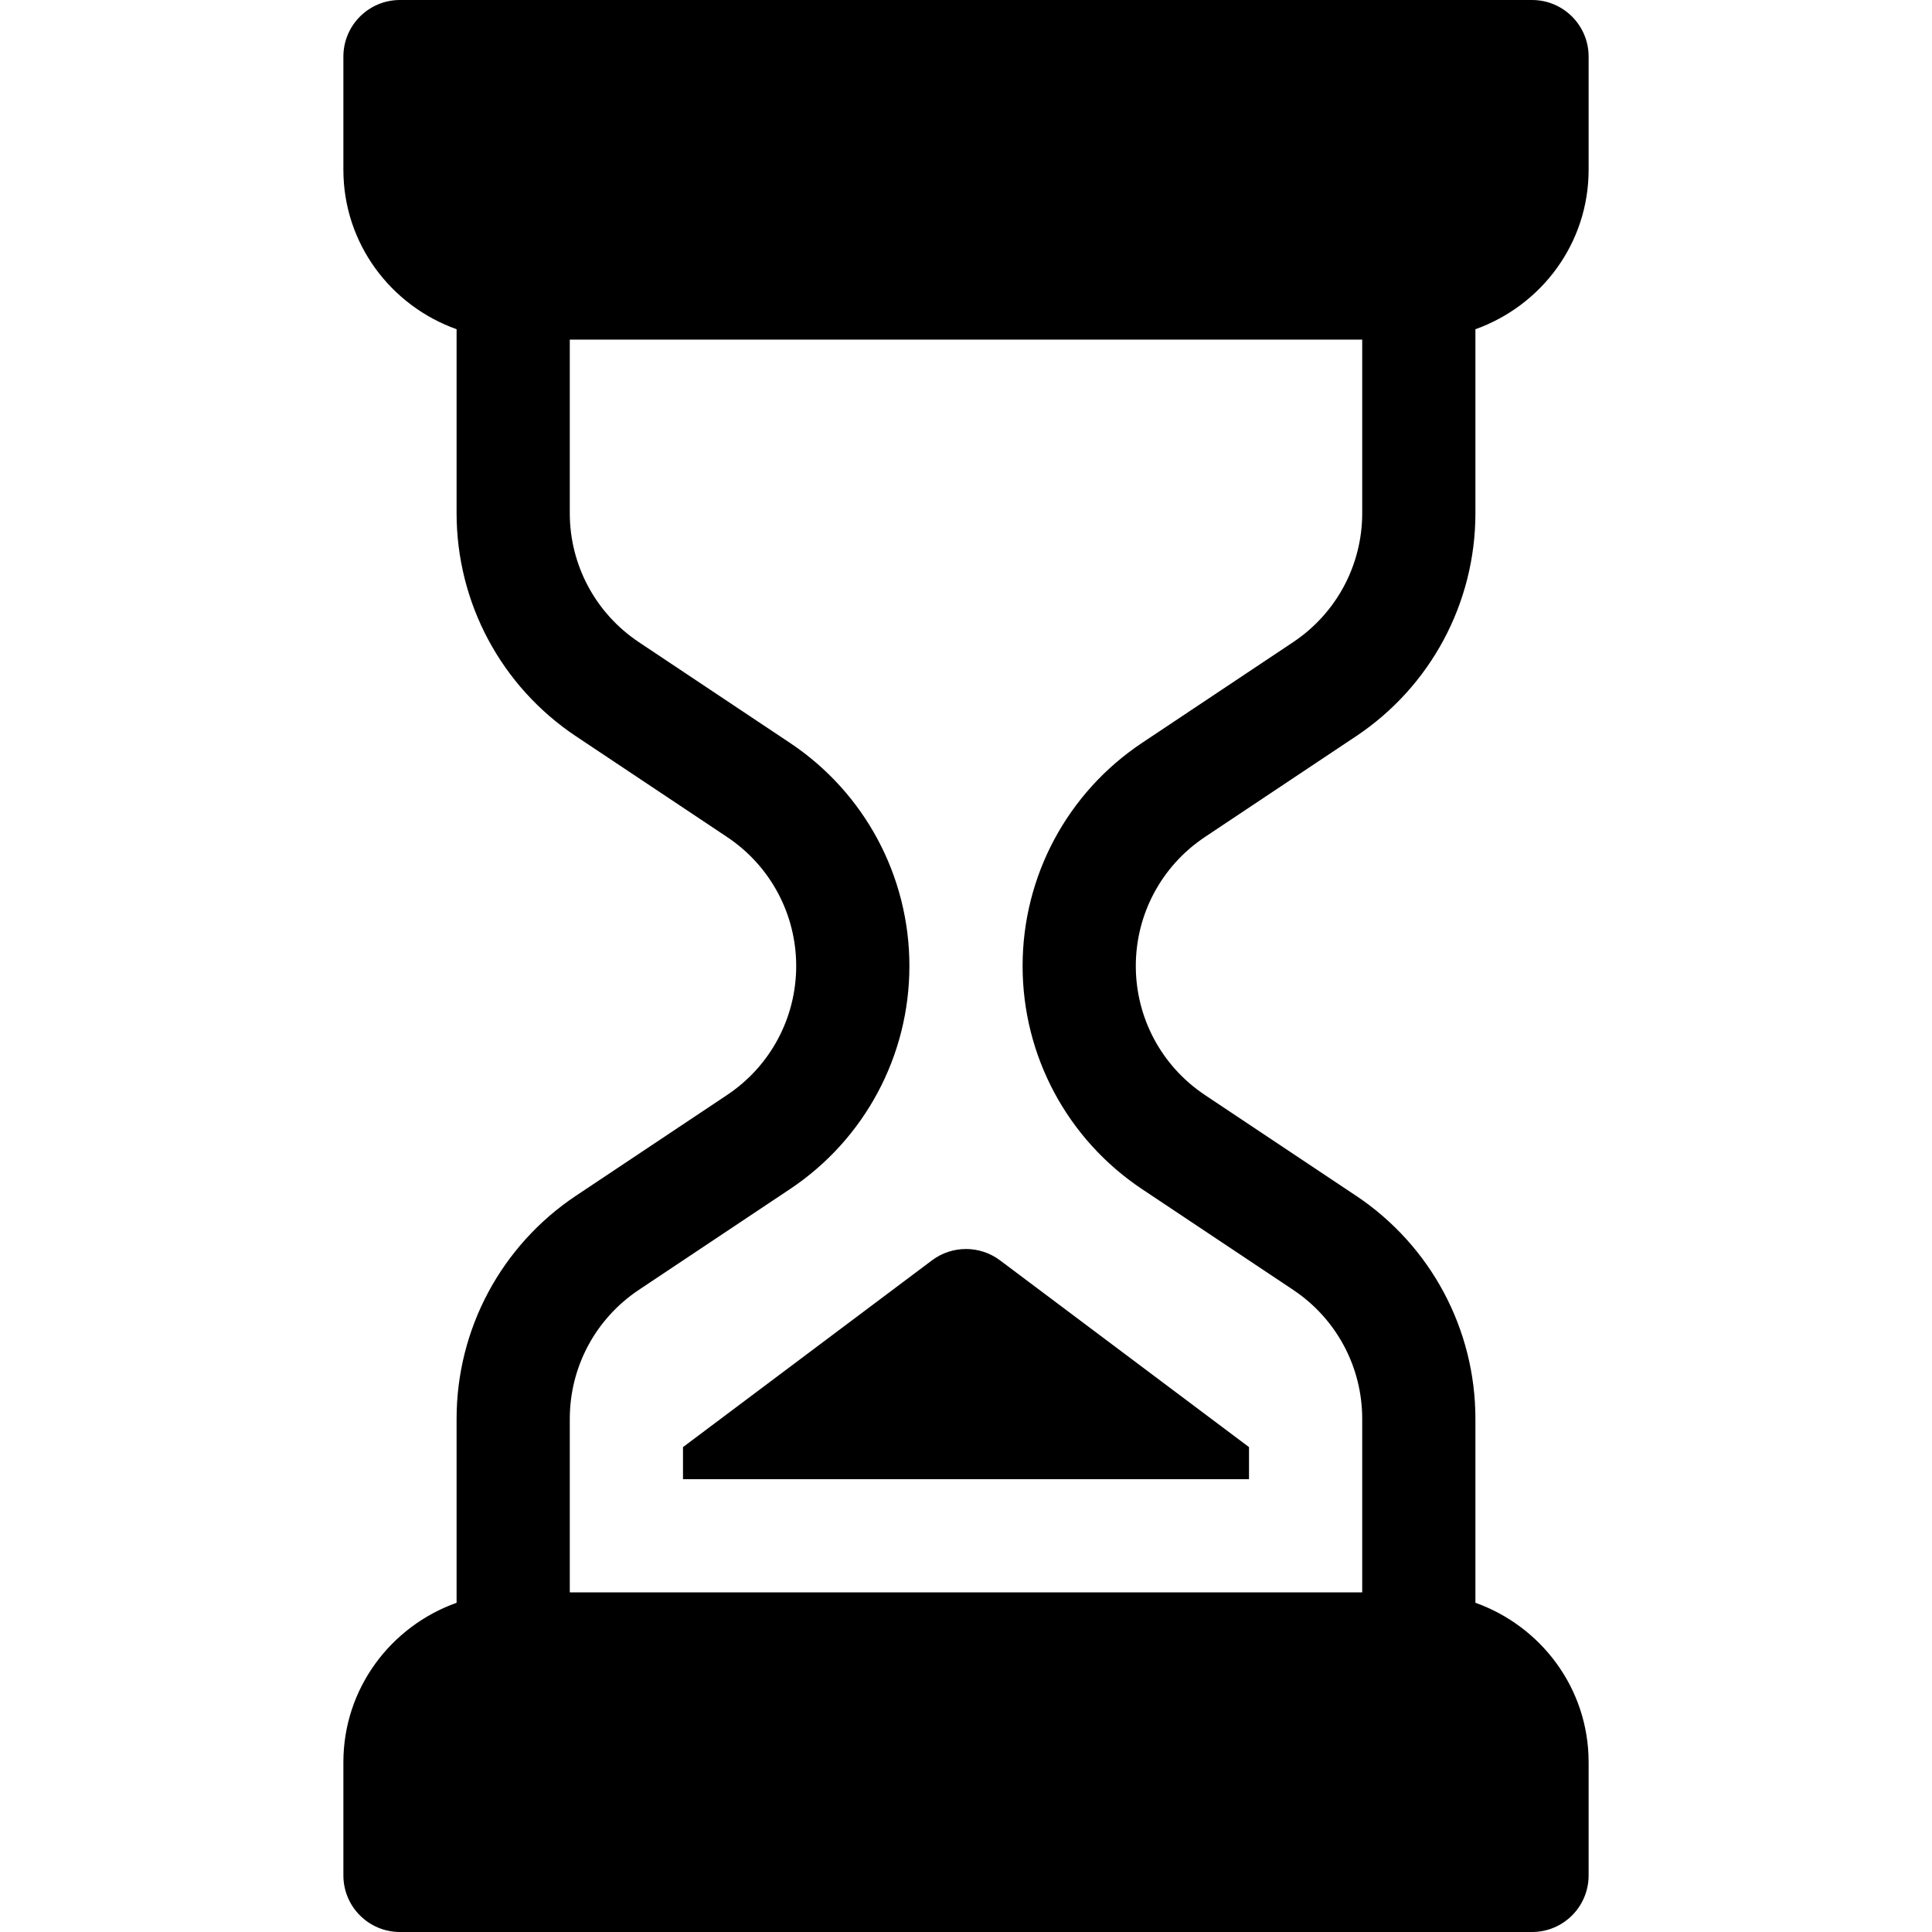 <?xml version="1.0" encoding="iso-8859-1"?>
<!-- Generator: Adobe Illustrator 19.0.0, SVG Export Plug-In . SVG Version: 6.00 Build 0)  -->
<svg version="1.1" id="Layer_1" xmlns="http://www.w3.org/2000/svg" xmlns:xlink="http://www.w3.org/1999/xlink" x="0px" y="0px"
	 viewBox="0 0 512 512" style="enable-background:new 0 0 512 512;" xml:space="preserve">
<g>
	<g>
		<path d="M319.281,221.84l40.078-26.719C379.164,181.908,391,159.789,391,136V87.246c17.424-6.211,30-22.705,30-42.246V15
			c0-8.291-6.709-15-15-15H106c-8.291,0-15,6.709-15,15v30c0,19.541,12.576,36.035,30,42.246V136
			c0,23.789,11.836,45.908,31.641,59.121l40.078,26.719C204.174,229.486,211,242.26,211,256s-6.826,26.514-18.281,34.16
			l-40.078,26.719C132.836,330.092,121,352.211,121,376v48.754c-17.424,6.211-30,22.705-30,42.246v30c0,8.291,6.709,15,15,15h300
			c8.291,0,15-6.709,15-15v-30c0-19.541-12.576-36.035-30-42.246V376c0-23.789-11.836-45.908-31.641-59.121l-40.078-26.719
			C307.826,282.514,301,269.74,301,256S307.826,229.486,319.281,221.84z M271,256c0,23.789,11.836,45.908,31.641,59.121
			l40.078,26.719C354.174,349.486,361,362.26,361,376v46H151v-46c0-13.74,6.826-26.514,18.281-34.16l40.078-26.719
			C229.164,301.908,241,279.789,241,256s-11.836-45.908-31.641-59.121l-40.078-26.719C157.826,162.514,151,149.74,151,136V90h210v46
			c0,13.74-6.826,26.514-18.281,34.16l-40.078,26.719C282.836,210.092,271,232.211,271,256z"/>
	</g>
</g>
<g>
	<g>
		<path d="M264.994,333.988c-5.332-3.984-12.656-3.984-17.988,0L181,383.5v8.5h150v-8.5L264.994,333.988z"/>
	</g>
</g>
<g>
</g>
<g>
</g>
<g>
</g>
<g>
</g>
<g>
</g>
<g>
</g>
<g>
</g>
<g>
</g>
<g>
</g>
<g>
</g>
<g>
</g>
<g>
</g>
<g>
</g>
<g>
</g>
<g>
</g>
</svg>
